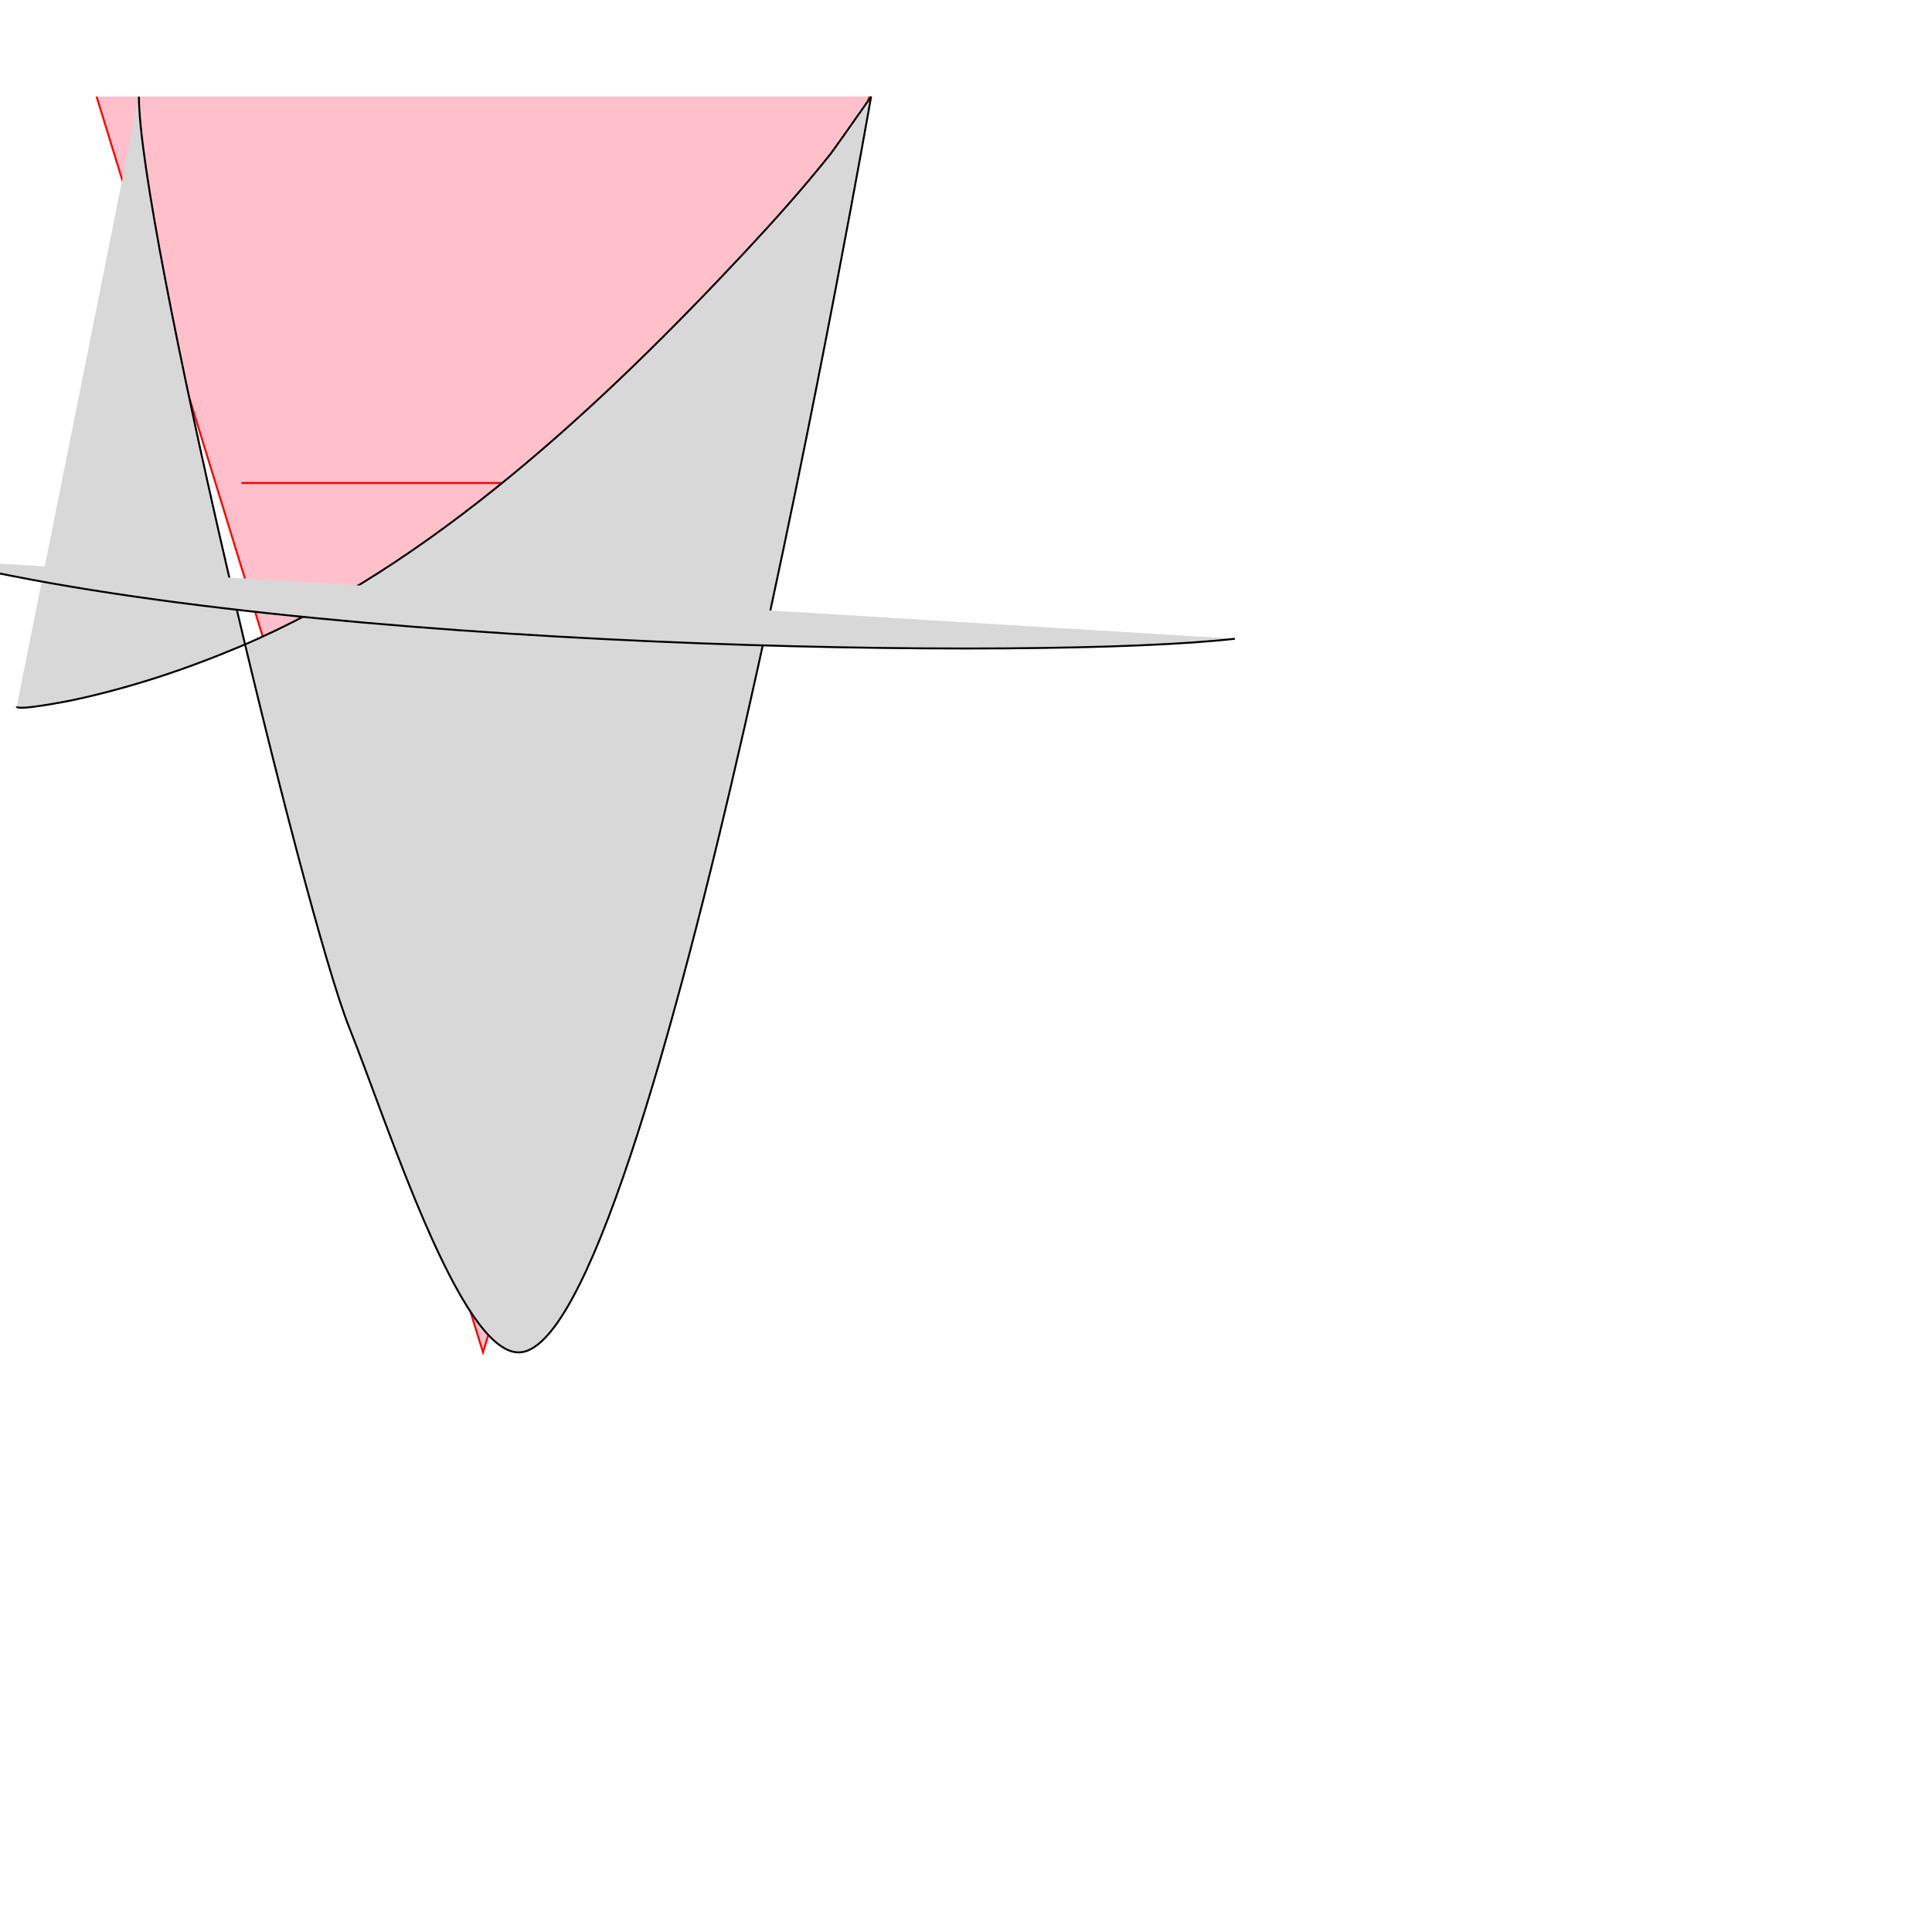 <?xml version="1.0" encoding="utf-8"?>
<svg width="1000" height="1000" viewBox="0 0 1000 1000" xmlns="http://www.w3.org/2000/svg">
  <path d="M50 50L250 700L450 50M125 250L375 250" stroke="red" fill="pink"/>
  <path d="M 71.899 50 C 71.899 116.006 156.961 472.563 180.935 532.315 C 200.653 581.458 237.995 700 268.464 700 C 337.799 700 450.884 50 450.884 50 C 450.884 50 431.579 77.549 429.969 79.573 C 415.774 97.409 400.885 114.055 385.363 130.673 C 311.84 209.39 222.258 293.258 124.52 334.529 C 96.376 346.414 67.676 355.934 38.032 362.306 C 35.691 362.809 8.636 368.131 8.636 365.693" style="stroke: rgb(0, 0, 0); fill: rgb(216, 216, 216);"/>
  <path d="M -31.487 289.834 C 157.926 336.475 540.841 341.985 639.167 330.612" style="stroke: rgb(0, 0, 0); fill: rgb(216, 216, 216);"/>
</svg>